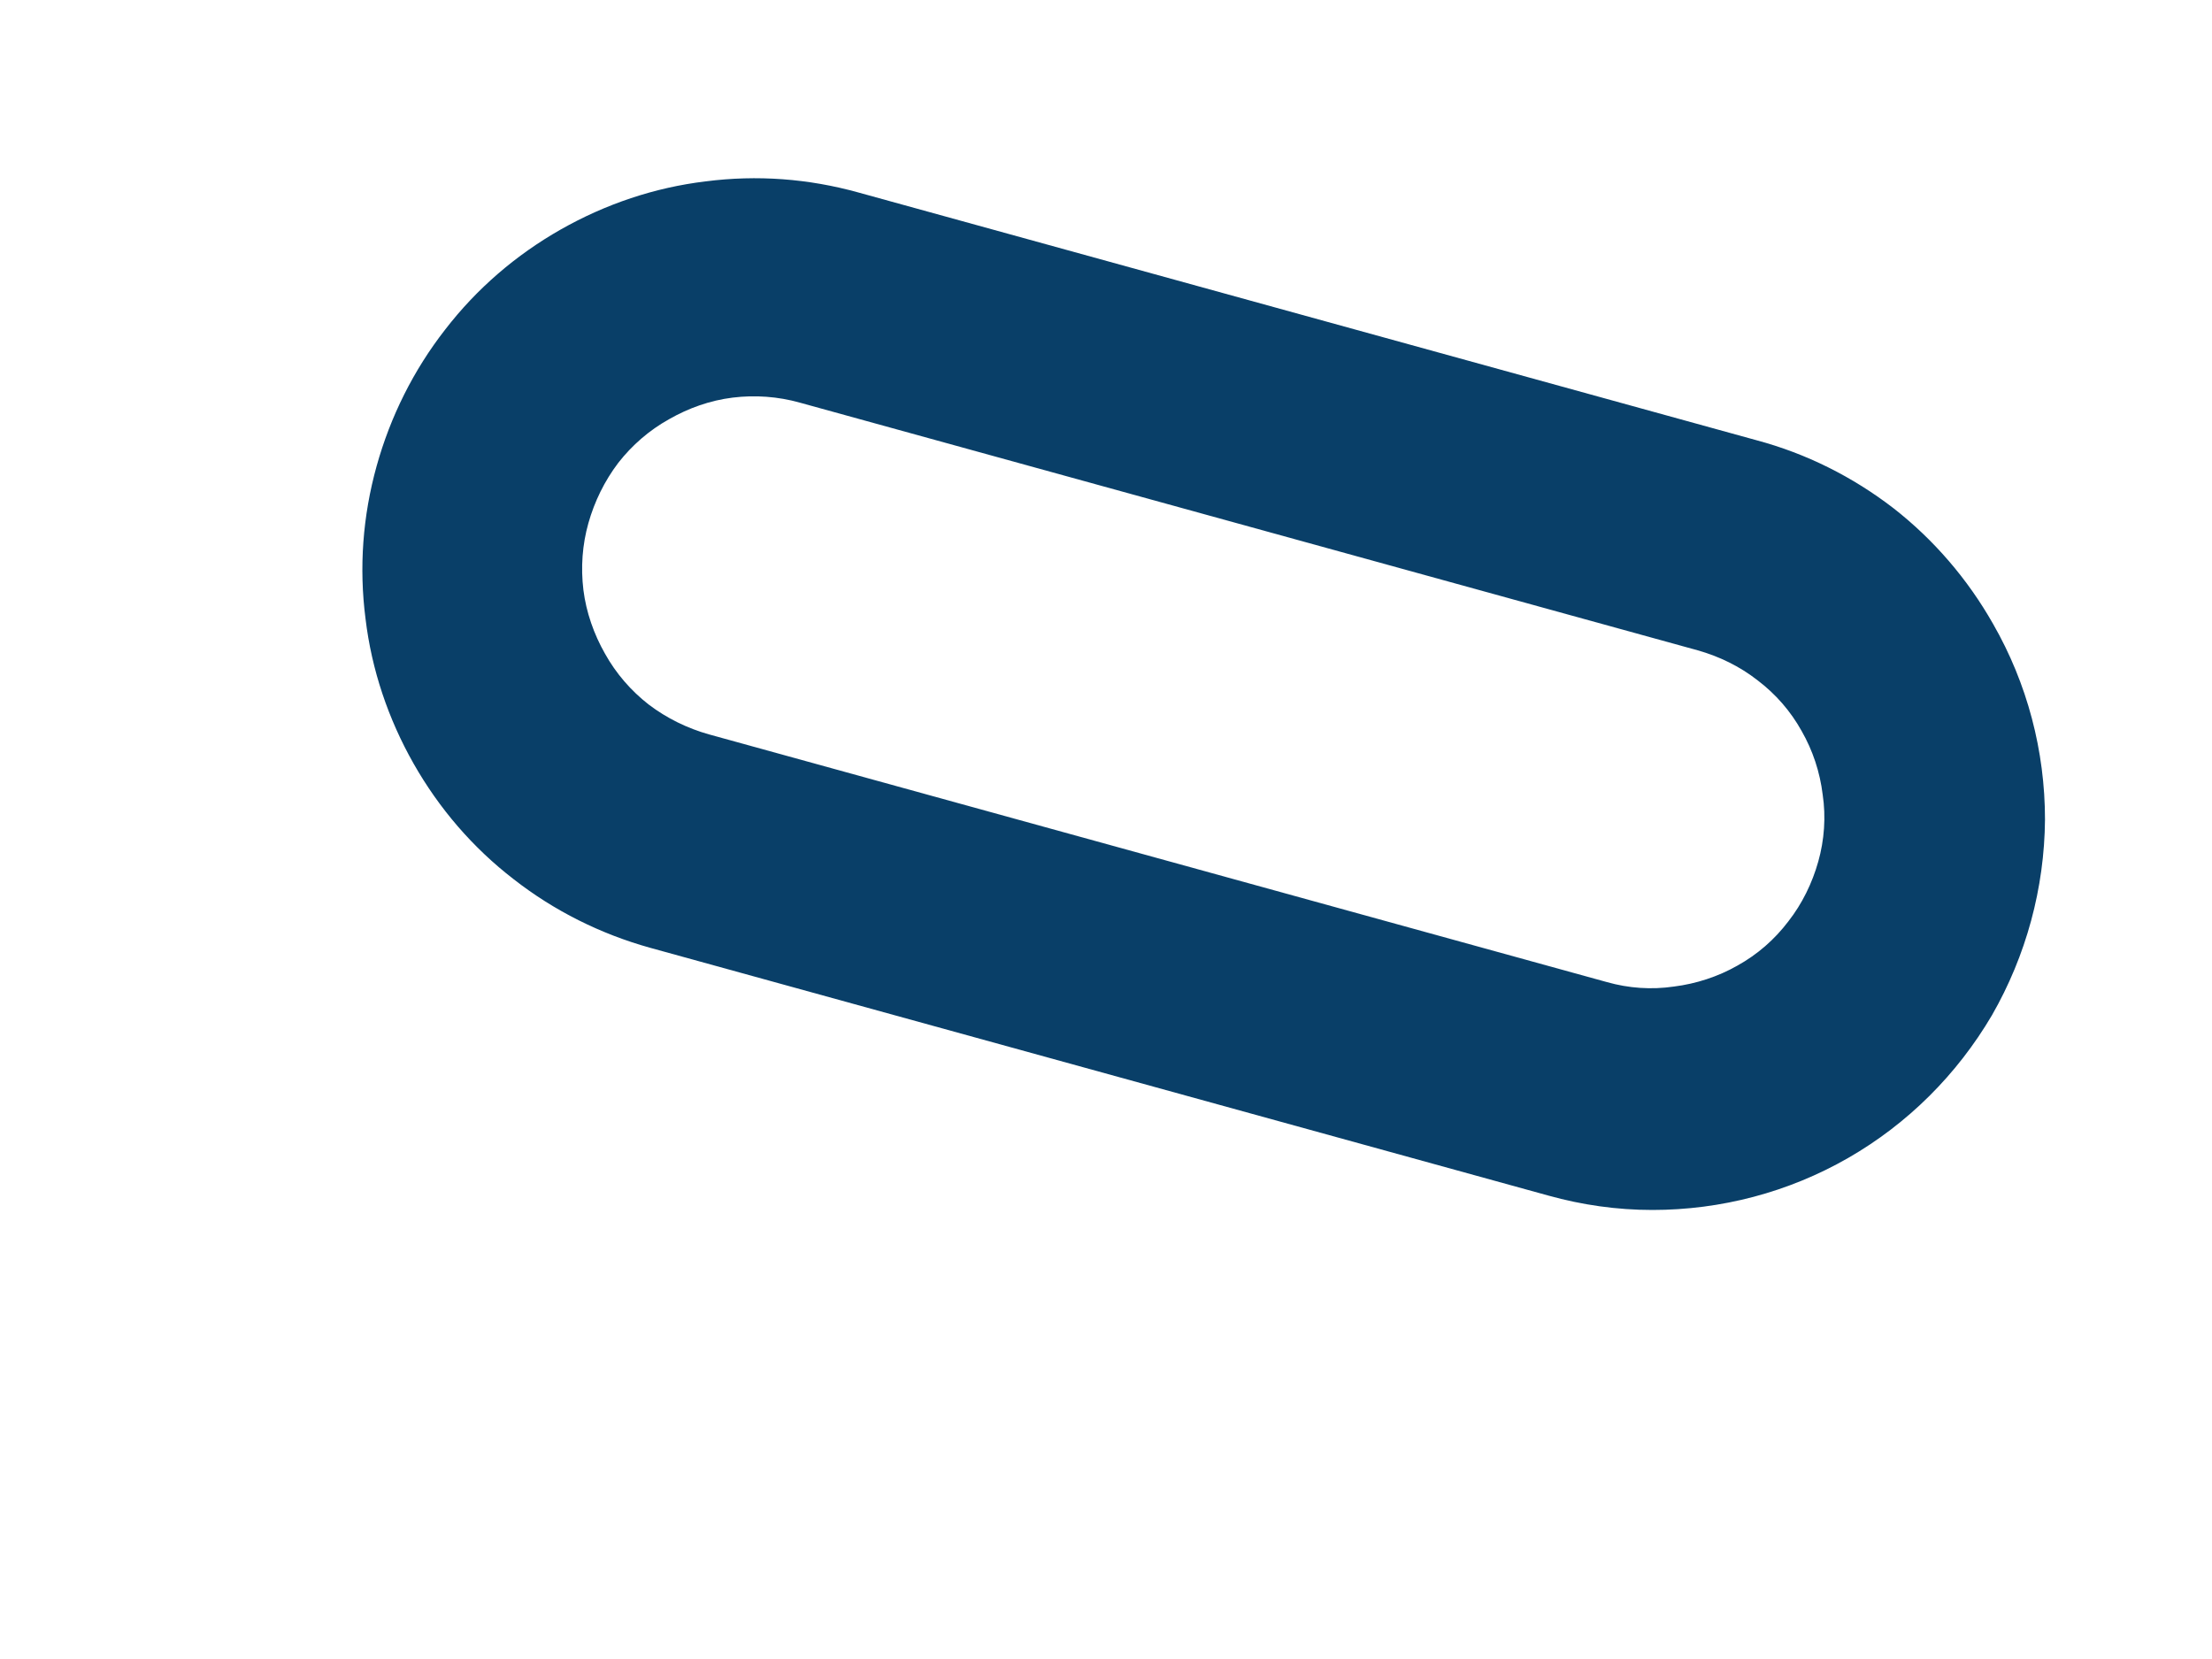 <svg width="4" height="3" viewBox="0 0 4 3" fill="none" xmlns="http://www.w3.org/2000/svg">
<path d="M2.988 2.188C2.924 2.188 2.861 2.179 2.8 2.162L1.176 1.714C1.086 1.689 1.002 1.647 0.929 1.59C0.855 1.533 0.794 1.462 0.748 1.381C0.702 1.3 0.672 1.211 0.661 1.119C0.649 1.026 0.656 0.933 0.681 0.843C0.706 0.753 0.748 0.669 0.805 0.596C0.862 0.522 0.933 0.461 1.014 0.415C1.095 0.369 1.184 0.339 1.276 0.328C1.369 0.316 1.462 0.323 1.552 0.348L3.176 0.796C3.266 0.82 3.35 0.862 3.424 0.919C3.497 0.976 3.558 1.047 3.604 1.128C3.666 1.236 3.698 1.358 3.698 1.482C3.697 1.606 3.664 1.728 3.602 1.836C3.539 1.943 3.45 2.032 3.342 2.094C3.234 2.156 3.112 2.188 2.988 2.188ZM1.282 1.328L2.906 1.776C2.945 1.787 2.986 1.79 3.027 1.784C3.067 1.779 3.107 1.766 3.142 1.746C3.178 1.726 3.209 1.699 3.234 1.666C3.259 1.634 3.277 1.597 3.288 1.558C3.299 1.519 3.302 1.477 3.296 1.437C3.291 1.396 3.278 1.357 3.258 1.322C3.238 1.286 3.211 1.255 3.178 1.23C3.146 1.205 3.109 1.187 3.07 1.176L1.446 0.728C1.407 0.717 1.365 0.714 1.325 0.719C1.284 0.724 1.245 0.738 1.21 0.758C1.174 0.778 1.143 0.805 1.118 0.837C1.093 0.87 1.075 0.907 1.064 0.946C1.053 0.985 1.05 1.026 1.055 1.067C1.06 1.107 1.074 1.147 1.094 1.182C1.114 1.218 1.141 1.249 1.173 1.274C1.206 1.299 1.243 1.317 1.282 1.328Z" fill="#093F68"/>
</svg>
